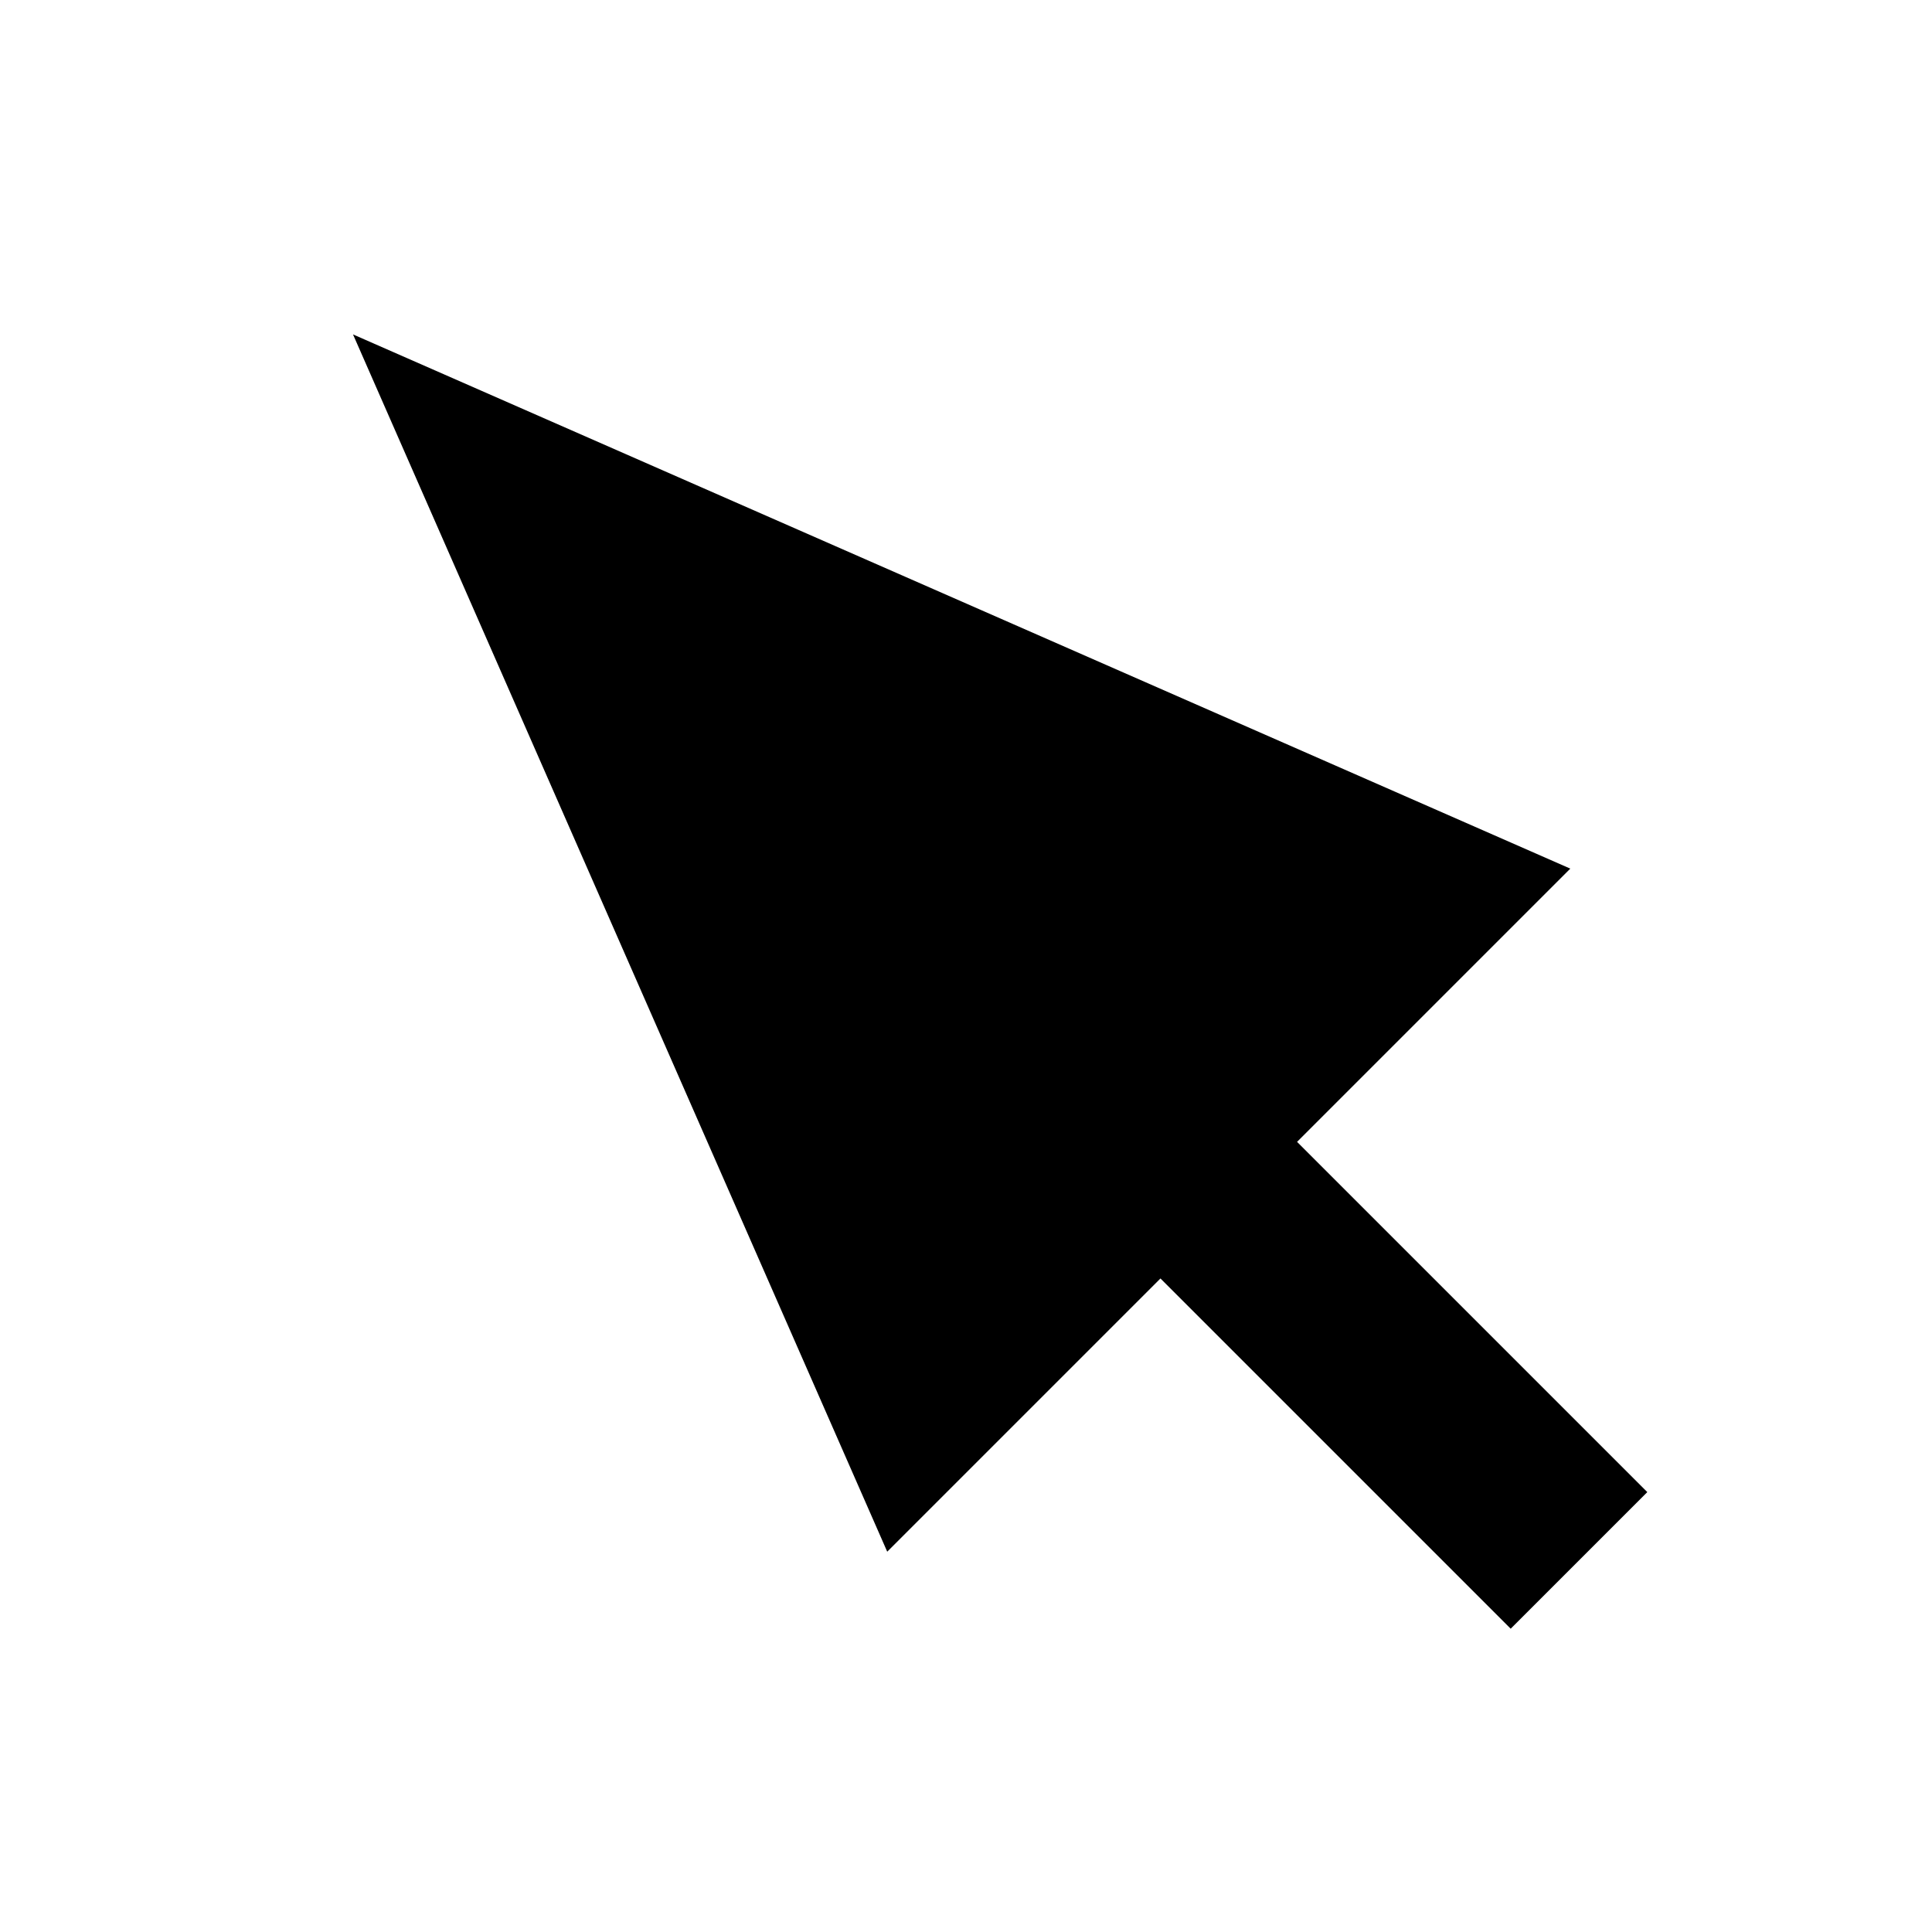 <?xml version="1.0" encoding="UTF-8"?>
<svg width="24px" height="24px" viewBox="0 0 24 24" version="1.1" xmlns="http://www.w3.org/2000/svg" xmlns:xlink="http://www.w3.org/1999/xlink">
    <!-- Generator: Sketch 50 (54983) - http://www.bohemiancoding.com/sketch -->
    <title>Icon_Cursor</title>
    <desc>Created with Sketch.</desc>
    <defs></defs>
    <g id="Icon_Cursor" stroke="none" stroke-width="1" fill="none" fill-rule="evenodd">
        <path d="M13.2,16.385 L13.2,22.538 L10.8,22.538 L10.8,16.385 L6,16.385 L12,1 L18,16.385 L13.2,16.385 Z" id="Combined-Shape" fill="#000000" transform="translate(12, 11.769) rotate(-45) translate(-12, -11.769) "></path>
    </g>
</svg>